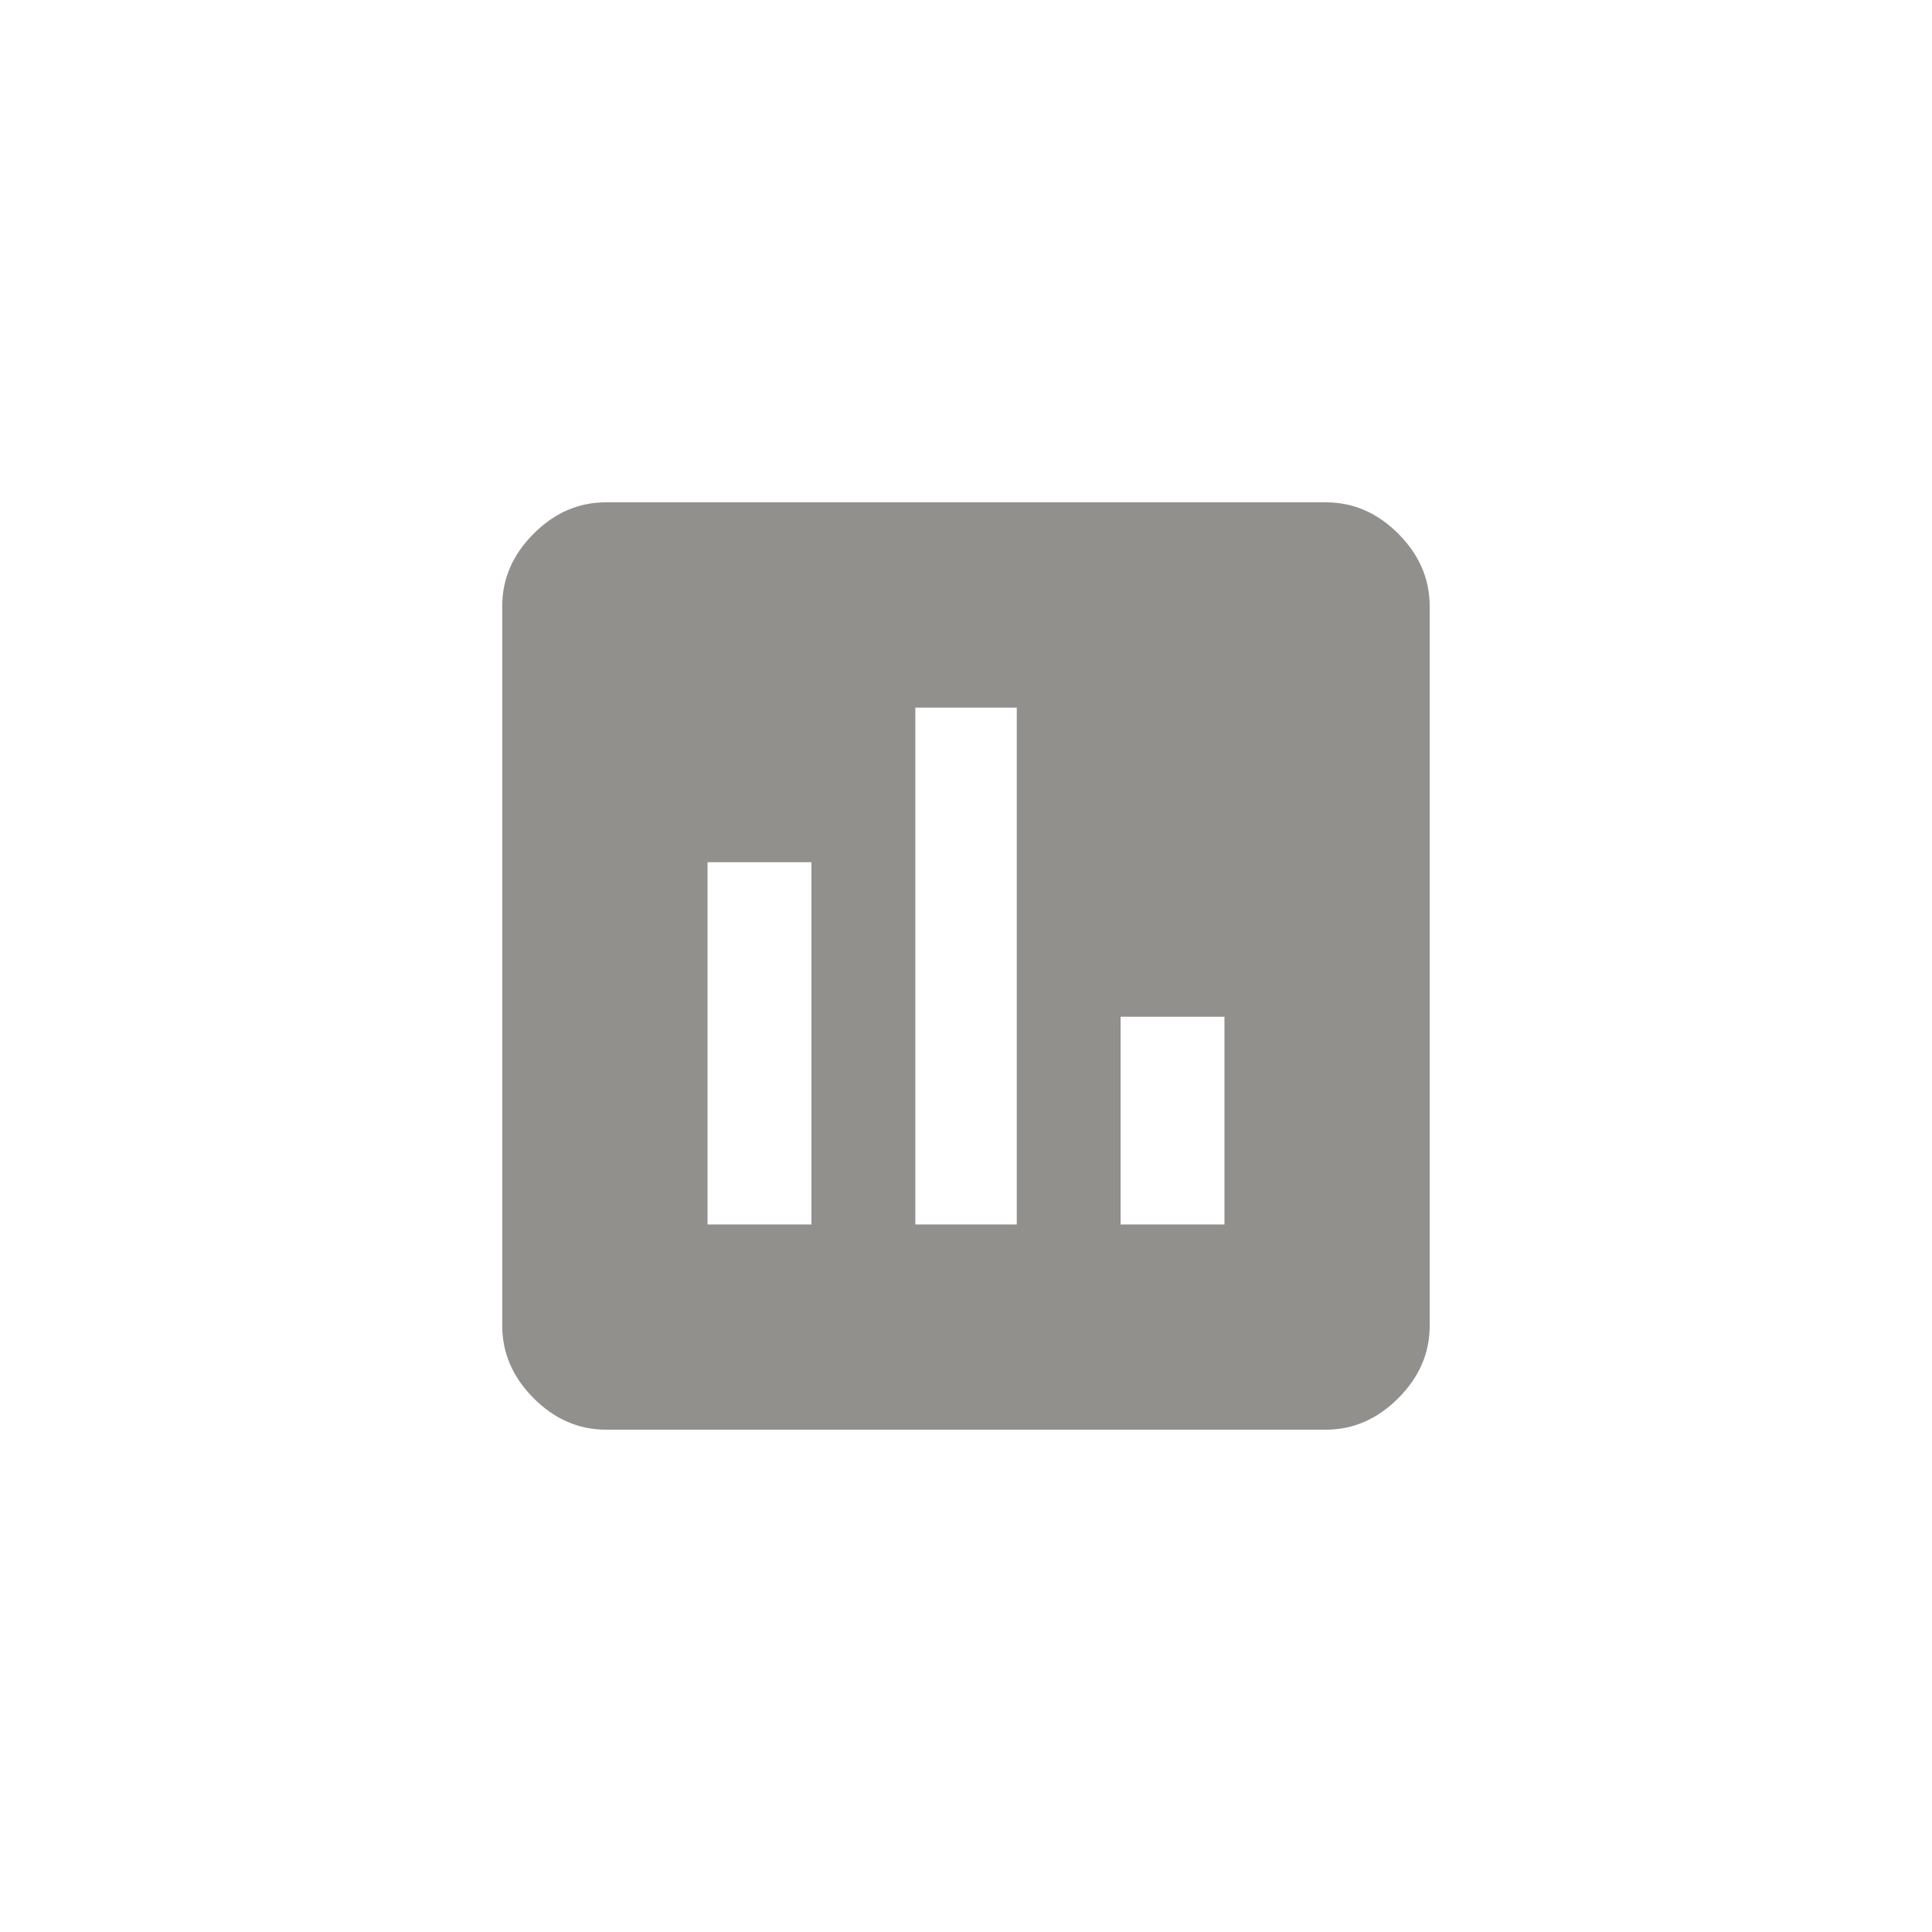 <!-- Generated by IcoMoon.io -->
<svg version="1.1" xmlns="http://www.w3.org/2000/svg" width="40" height="40" viewBox="0 0 40 40">
<title>mt-insert_chart</title>
<path fill="#91908d" d="M25.351 25.351v-4.3h-2.151v4.3h2.151zM21.051 25.351v-10.7h-2.1v10.7h2.1zM16.8 25.351v-7.5h-2.151v7.5h2.151zM27.449 10.4q0.851 0 1.5 0.649t0.651 1.5v14.9q0 0.849-0.651 1.5t-1.5 0.651h-14.9q-0.851 0-1.5-0.651t-0.651-1.5v-14.9q0-0.849 0.651-1.5t1.5-0.649h14.9z"></path>
</svg>
